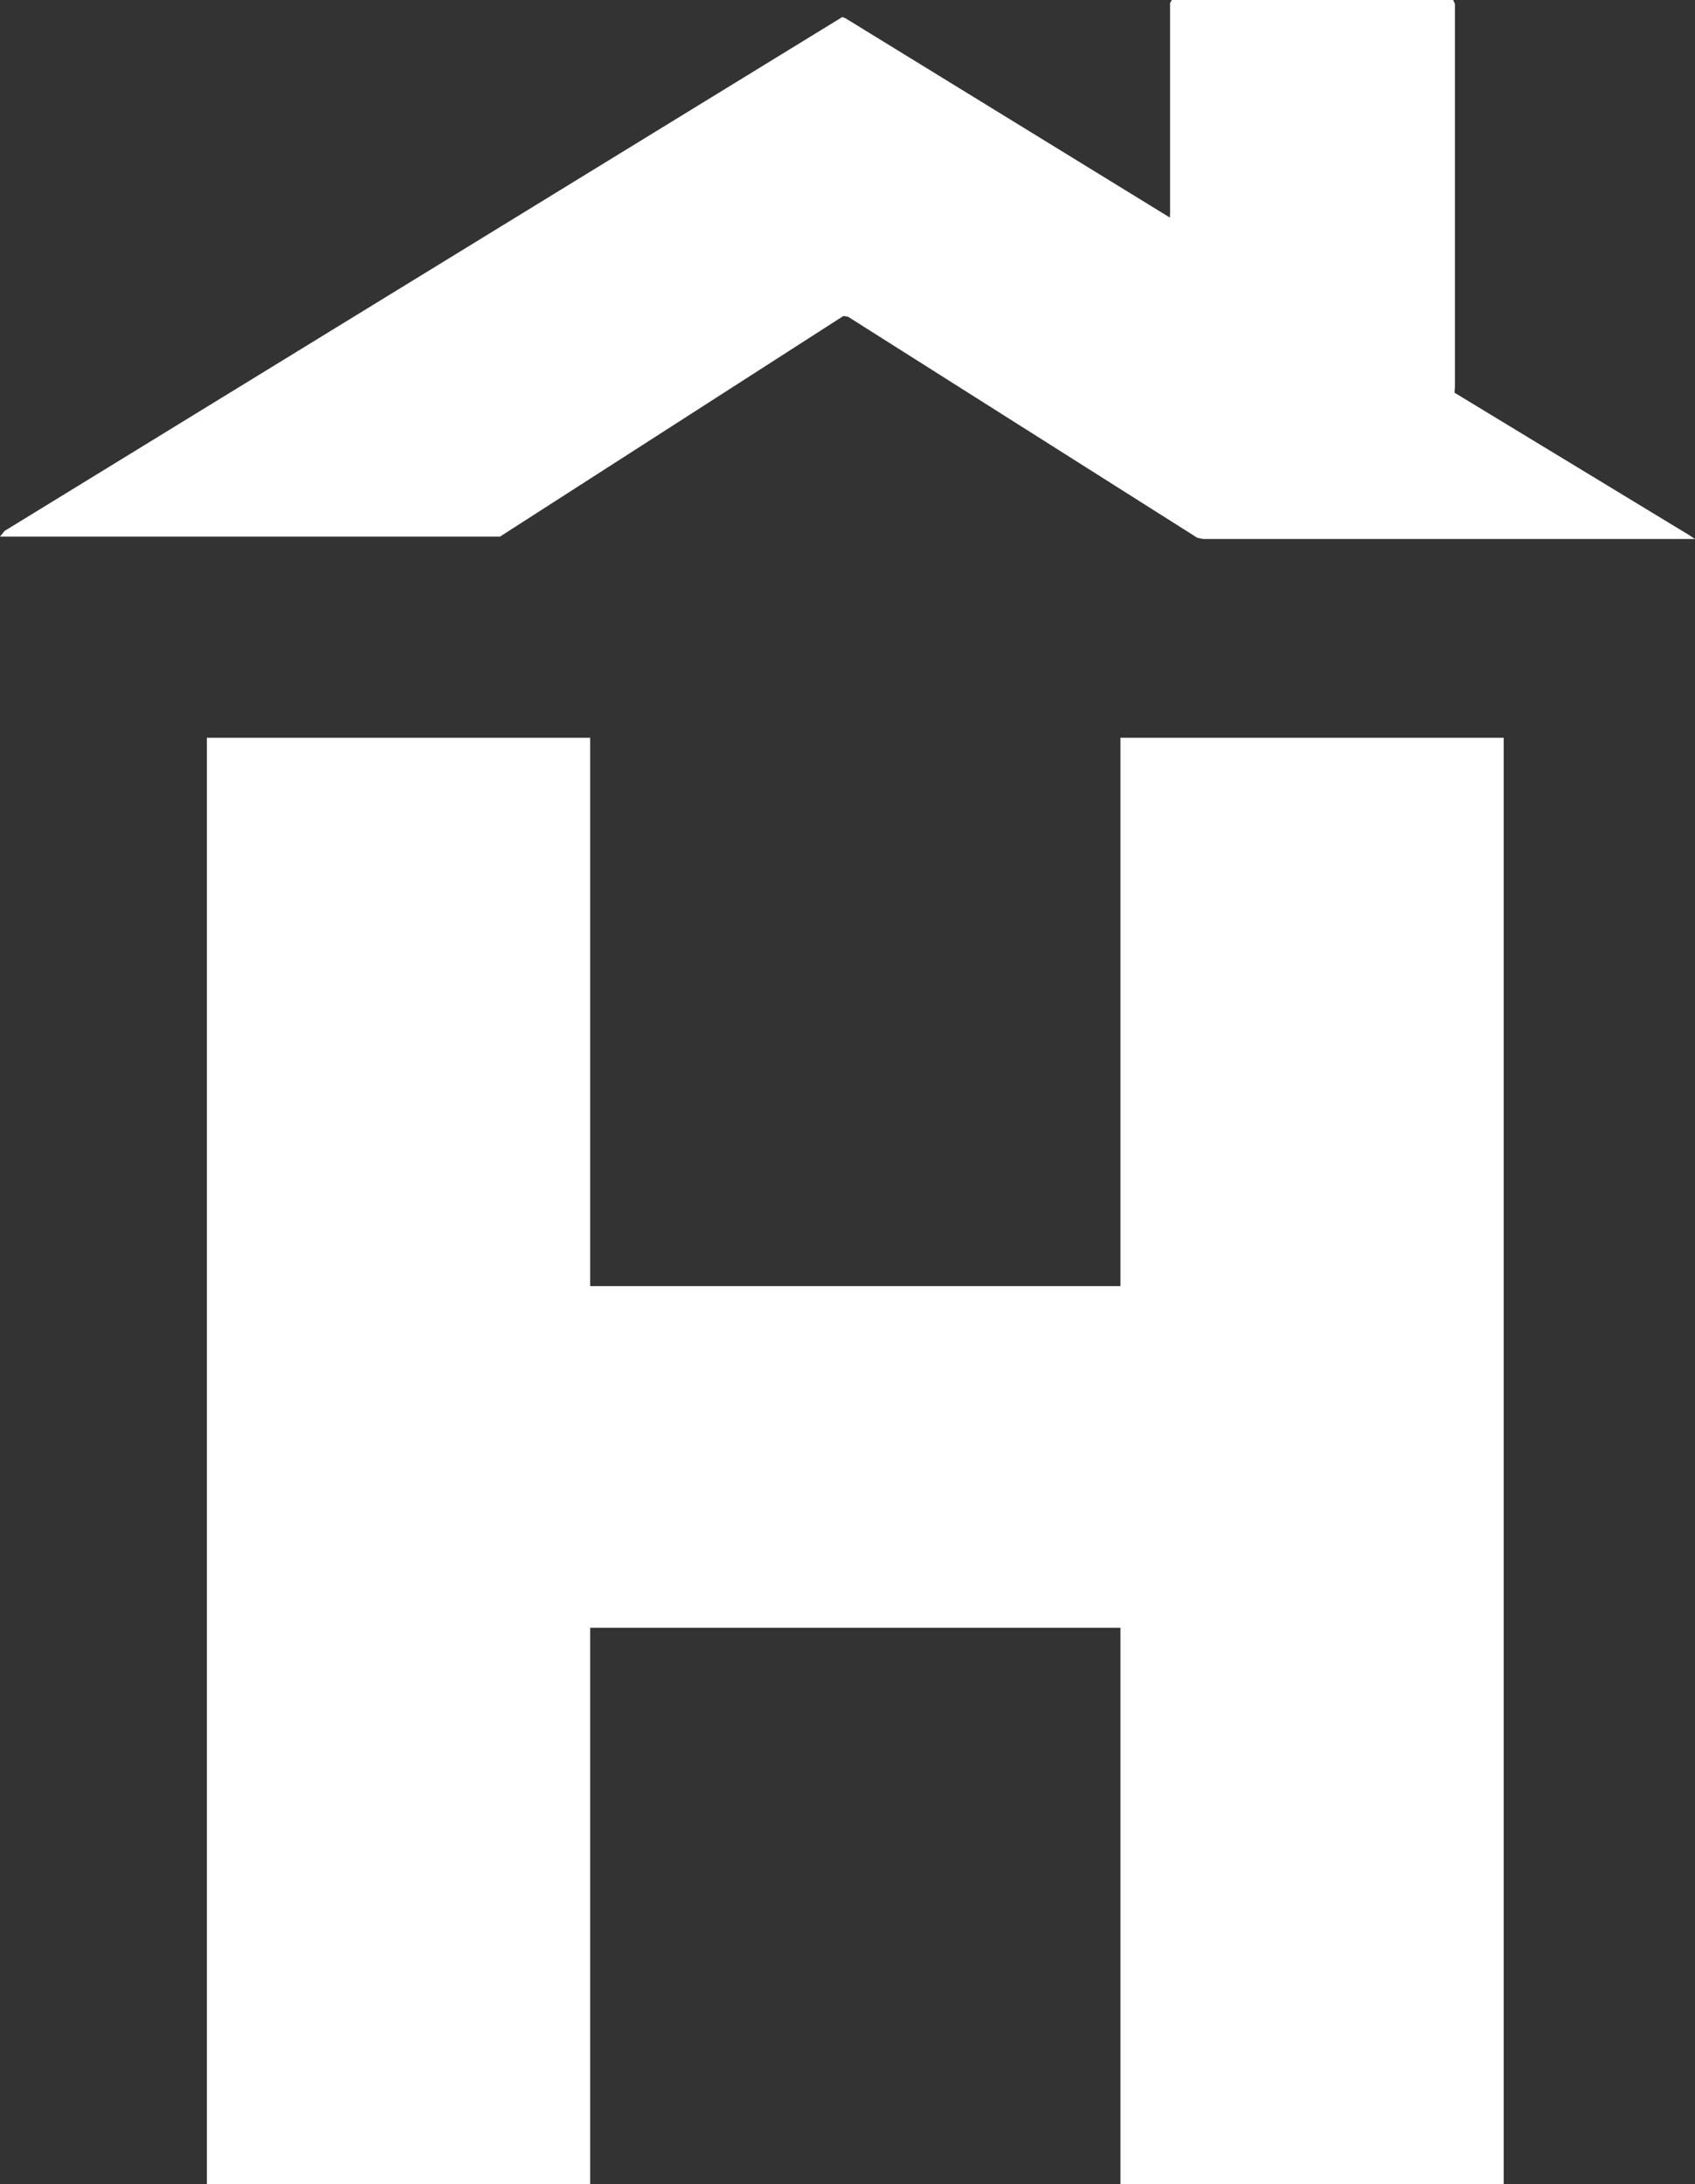 <?xml version="1.0" encoding="utf-8"?>
<!-- Generator: Adobe Illustrator 15.1.0, SVG Export Plug-In . SVG Version: 6.00 Build 0)  -->
<!DOCTYPE svg PUBLIC "-//W3C//DTD SVG 1.1//EN" "http://www.w3.org/Graphics/SVG/1.1/DTD/svg11.dtd">
<svg version="1.1" id="Layer_1" xmlns="http://www.w3.org/2000/svg" xmlns:xlink="http://www.w3.org/1999/xlink" x="0px" y="0px"
	 width="61.457px" height="79.159px" viewBox="0 0 61.457 79.159" enable-background="new 0 0 61.457 79.159" xml:space="preserve">
<rect x="0" y="0" width="61.457" height="79.159" fill="#333333" stroke="none"/>
<path fill="#FFFFFF" d="M7.502,26.739h13.896v19.875h19.227V26.739h13.896V79.16H40.625V58.998H21.398V79.16H7.502V26.739z"/>
<polyline fill="#FFFFFF" points="61.457,19.535 43.623,19.535 43.414,19.493 30.752,11.482 30.582,11.451 18.125,19.451 18,19.45 
	0,19.45 0.168,19.242 30.541,0.617 30.66,0.665 42.418,7.886 42.424,7.713 42.424,0.114 42.486,0 52.689,0 52.752,0.146 
	52.752,14.035 52.736,14.232 61.236,19.389 "/>
</svg>
